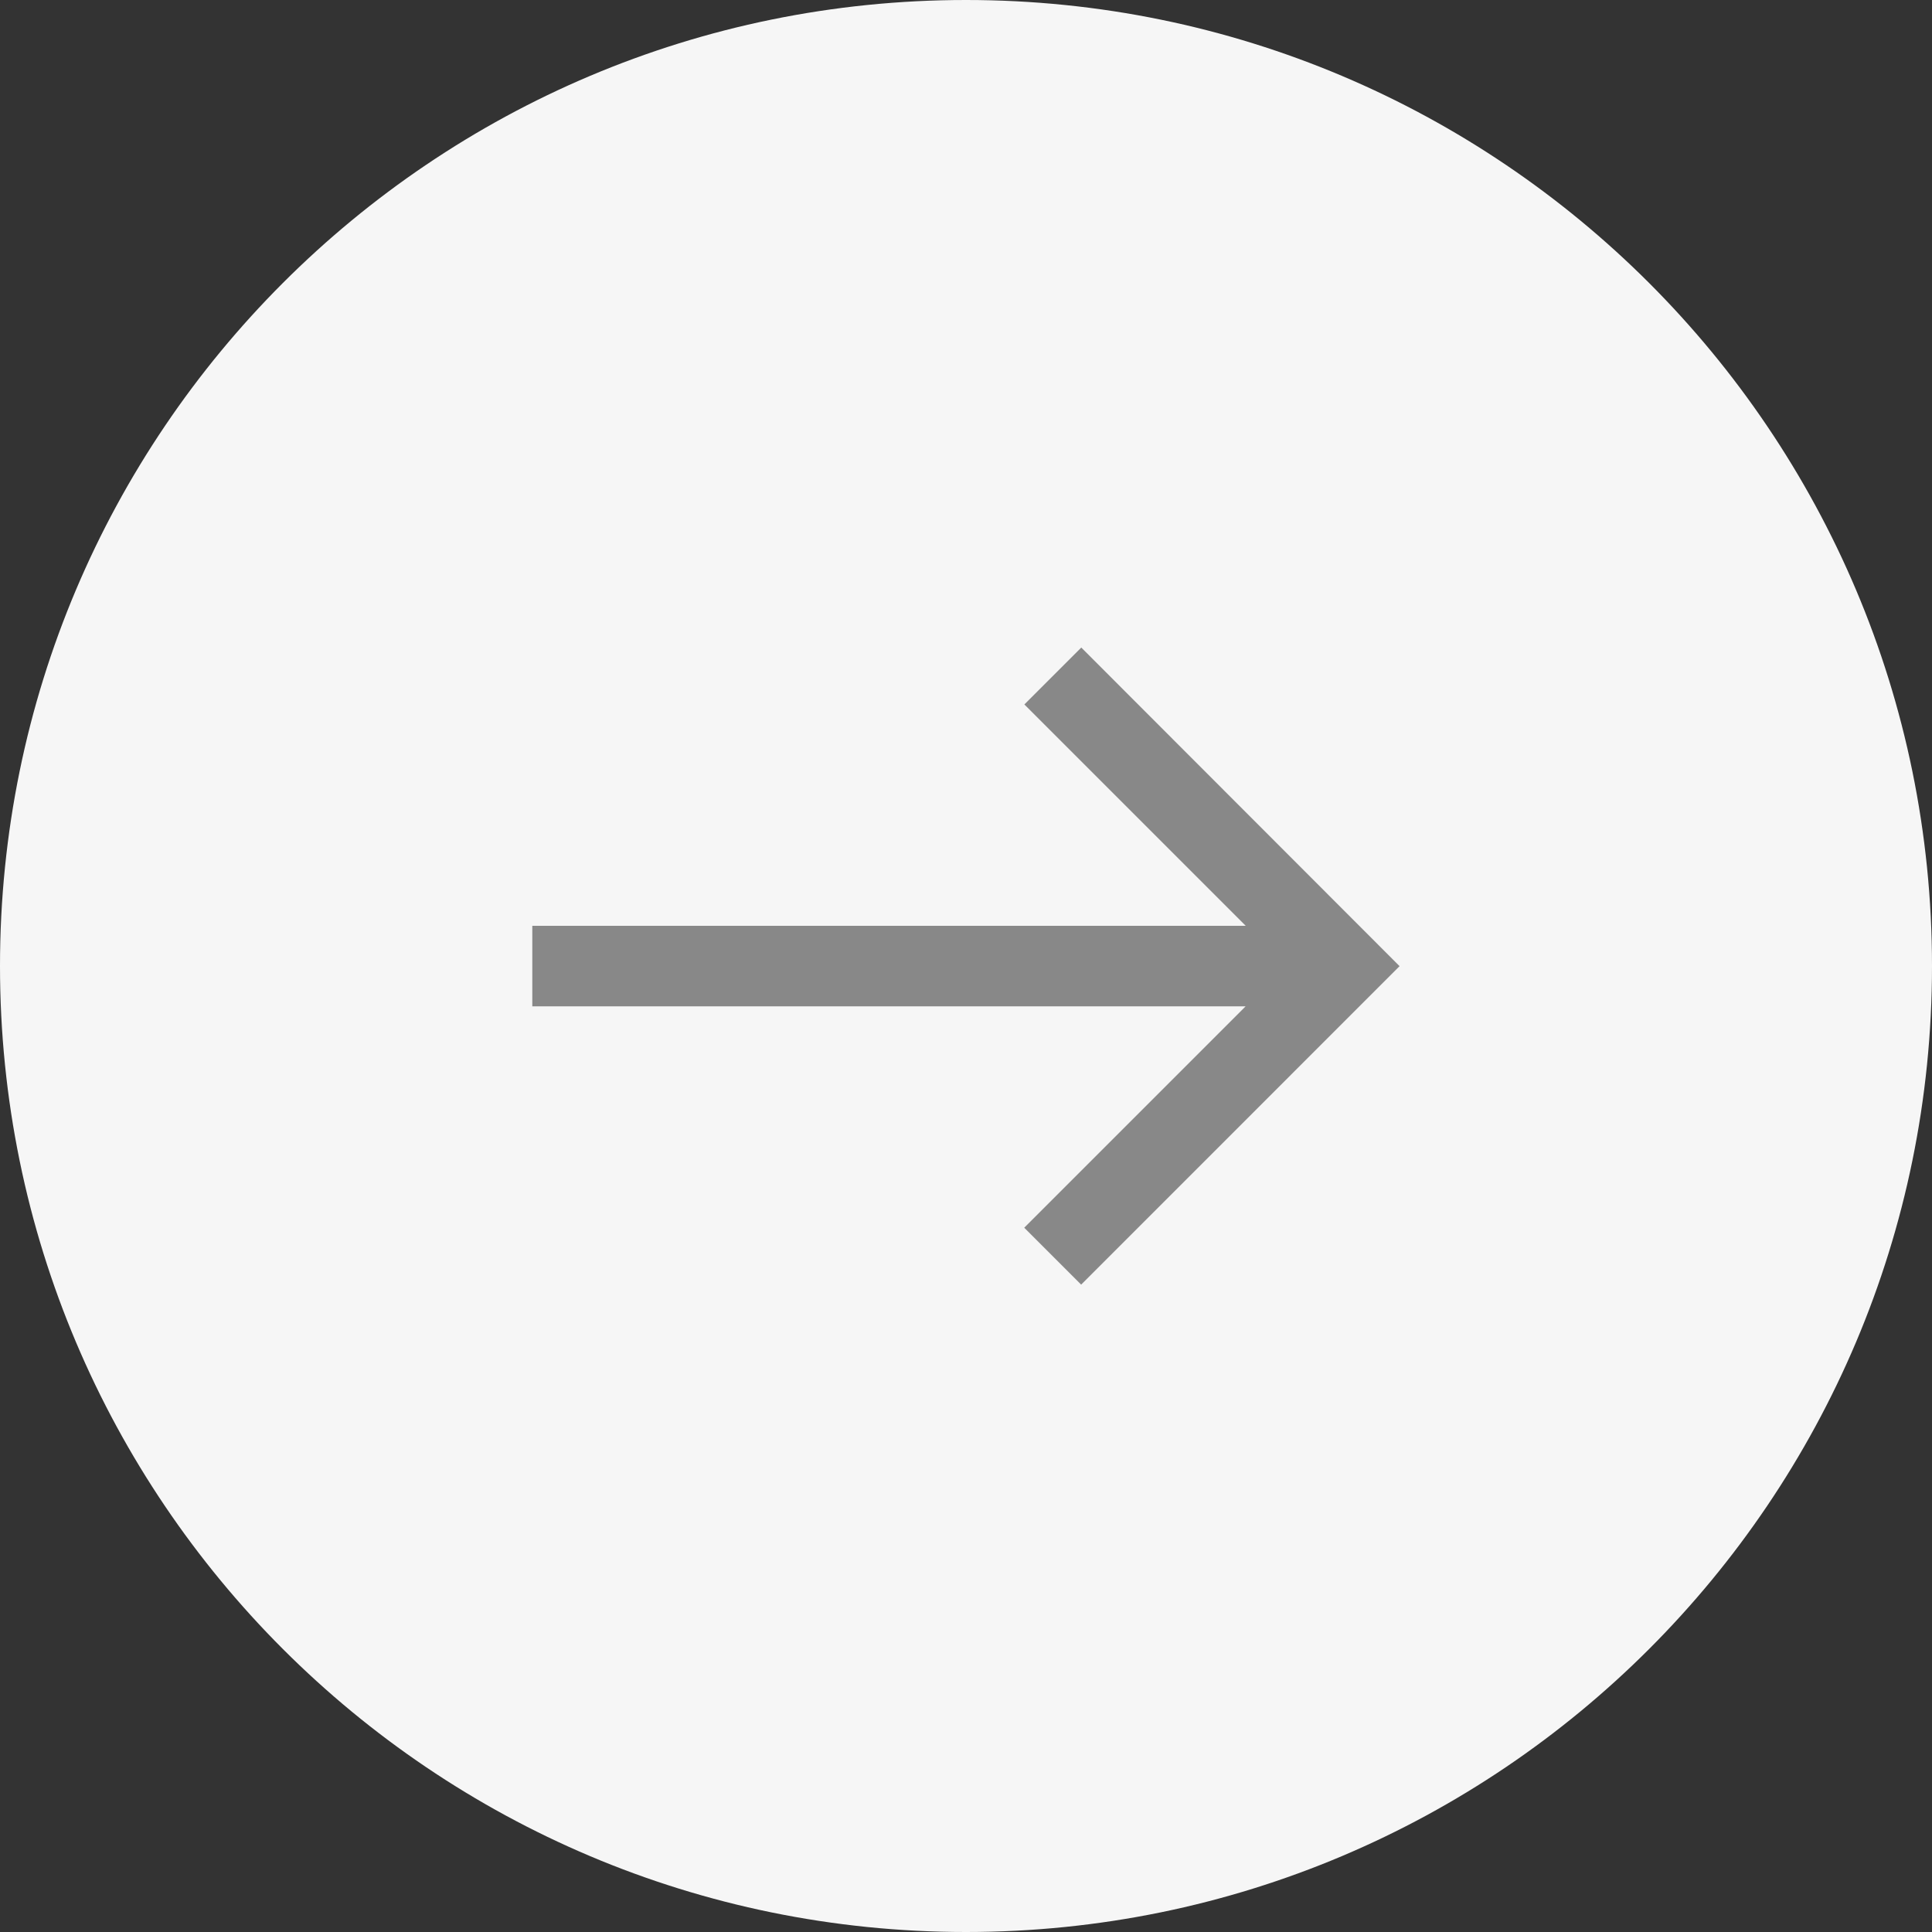 <svg width="48" height="48" viewBox="0 0 48 48" fill="none" xmlns="http://www.w3.org/2000/svg">
<rect x="0" y="0" width="48" height="48" fill="#333333" stroke="none"/>
<path d="M24 48C37.255 48 48 37.255 48 24C48 10.745 37.255 0 24 0C10.745 0 0 10.745 0 24C0 37.255 10.745 48 24 48Z" fill="#F6F6F6"/>
<path d="M26.864 16.088L25.45 17.502L30.95 23.002H13.225V25.002H30.947L25.447 30.502L26.861 31.916L34.772 24.004L26.864 16.088Z" fill="#888888"/>
</svg>
